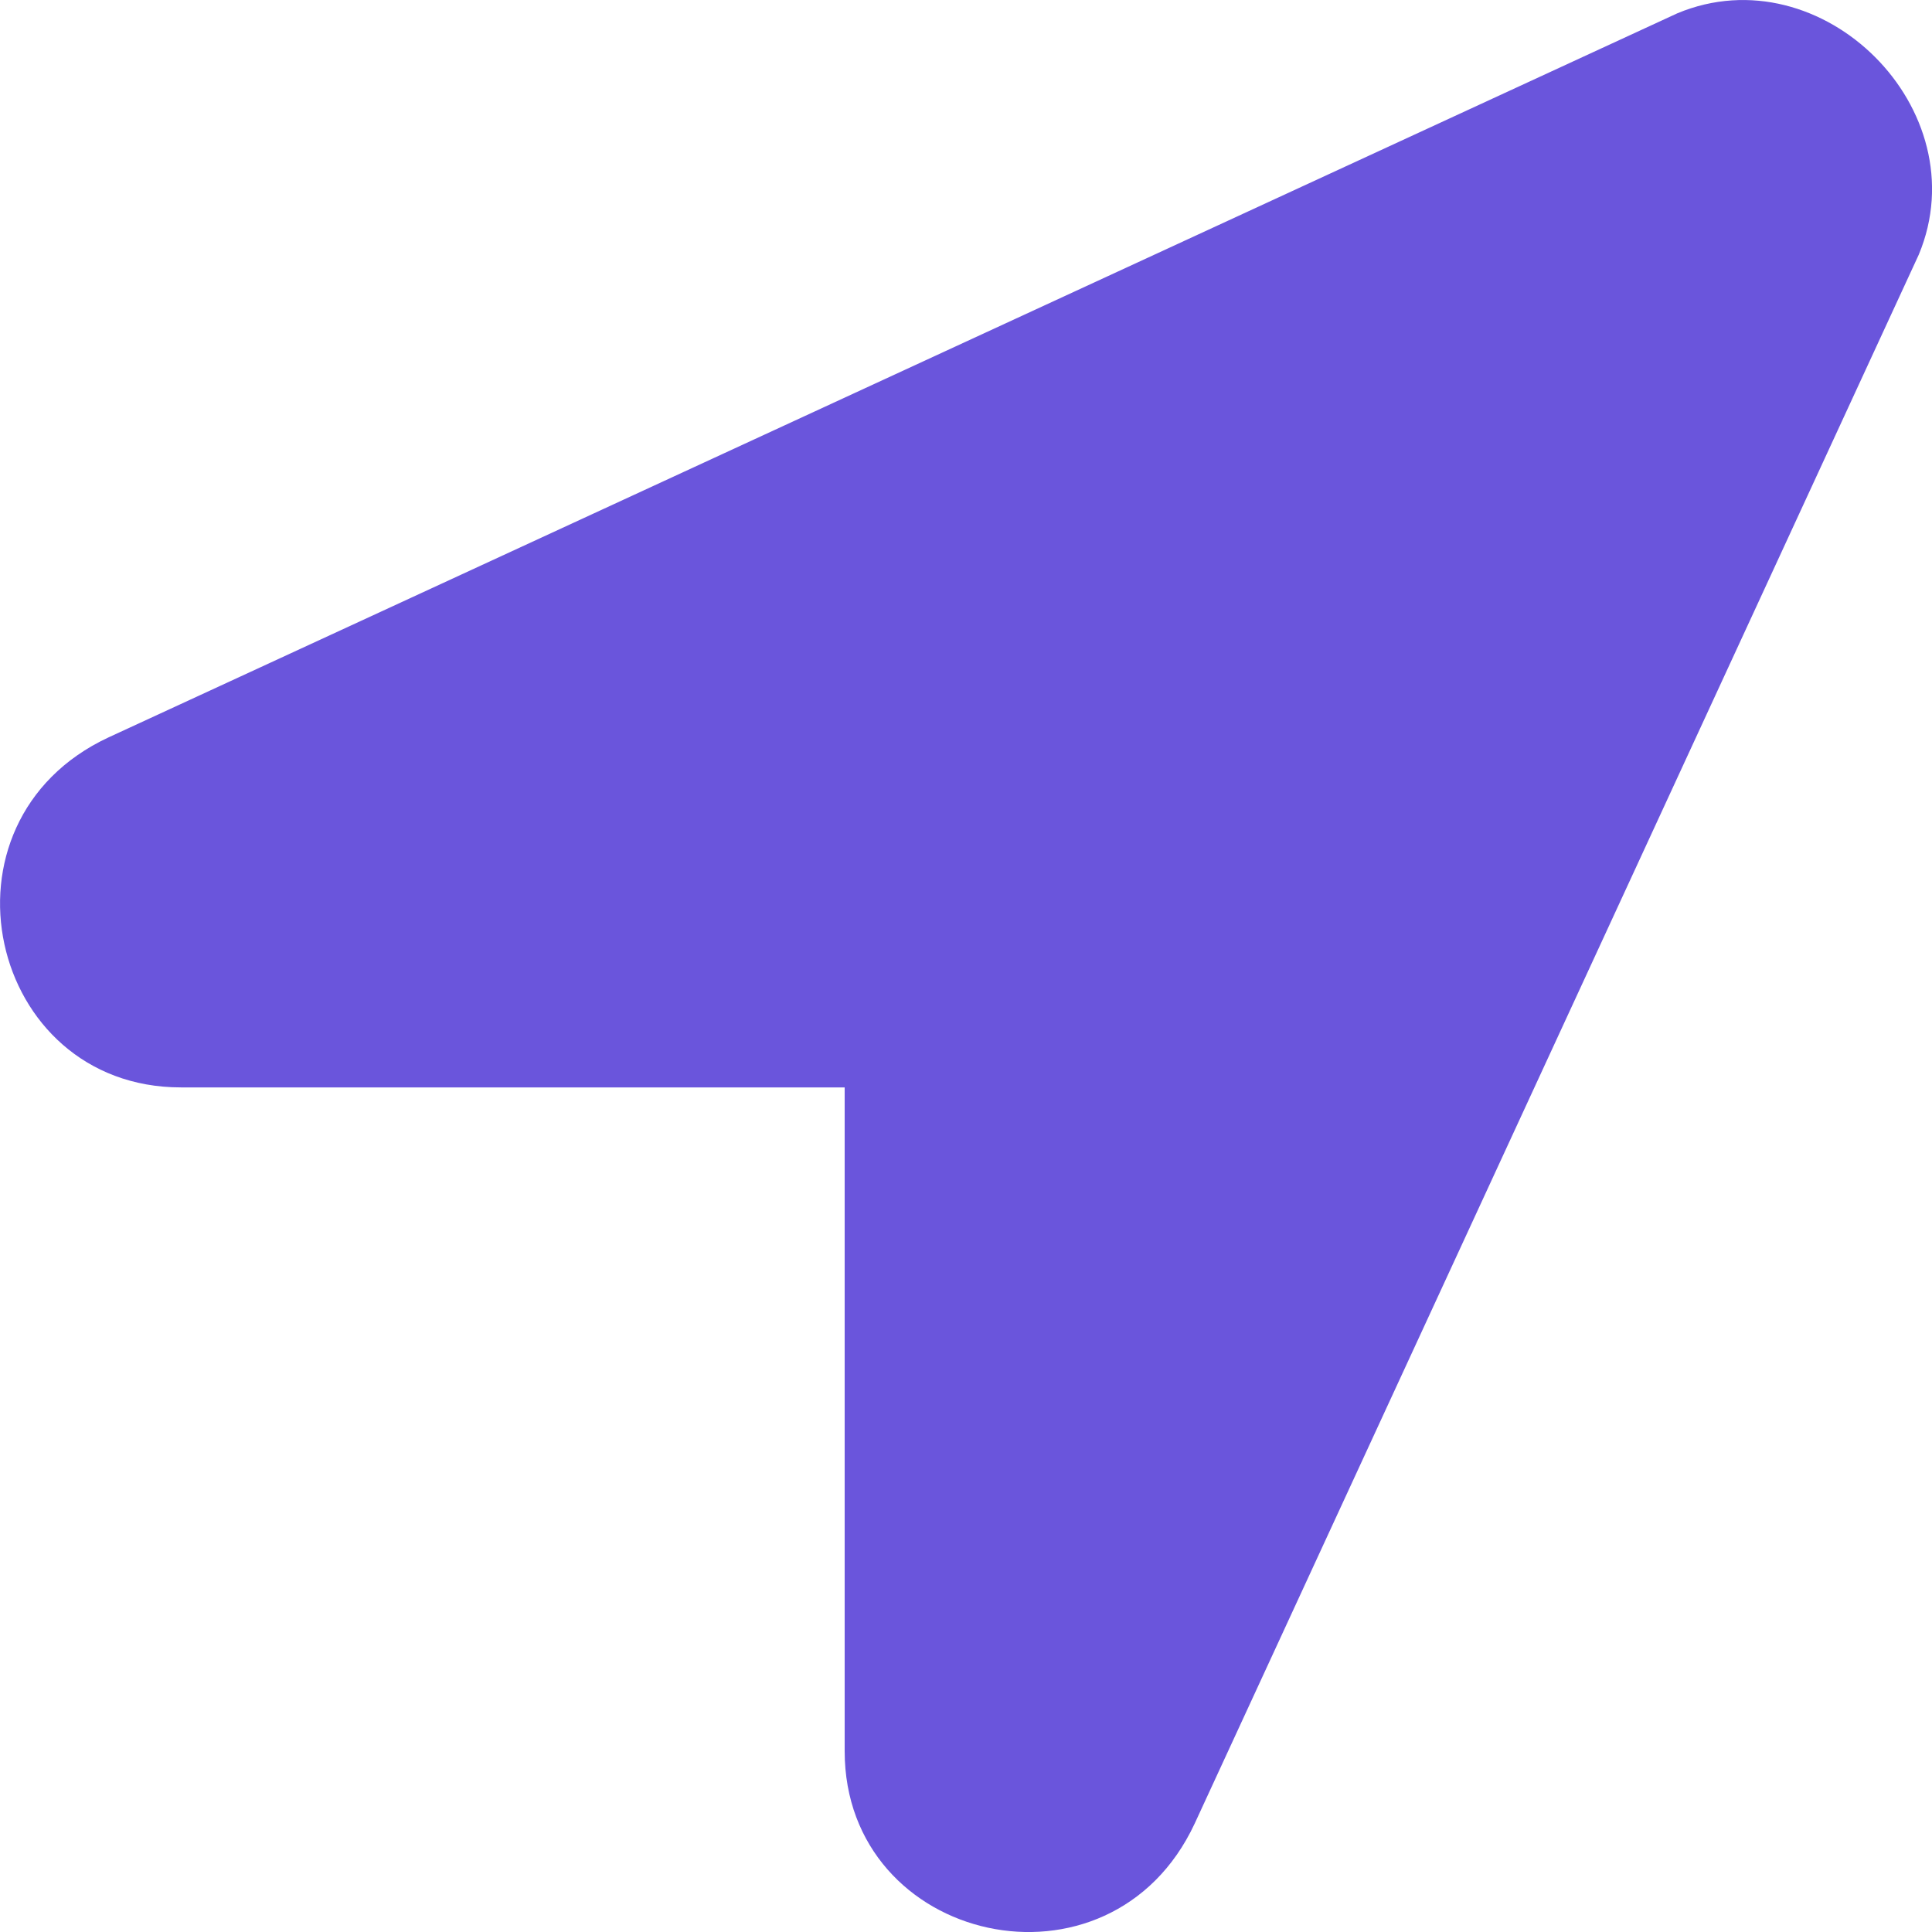 <svg width="25" height="25" viewBox="0 0 25 25" fill="none" xmlns="http://www.w3.org/2000/svg">
<path d="M21.705 0.172L1.404 9.542C-0.939 10.635 -0.158 14.071 2.341 14.071H10.93V22.66C10.93 25.159 14.366 25.94 15.459 23.597L24.829 3.295C25.61 1.421 23.579 -0.609 21.705 0.172Z" fill="#6A55DC"/>
</svg>
